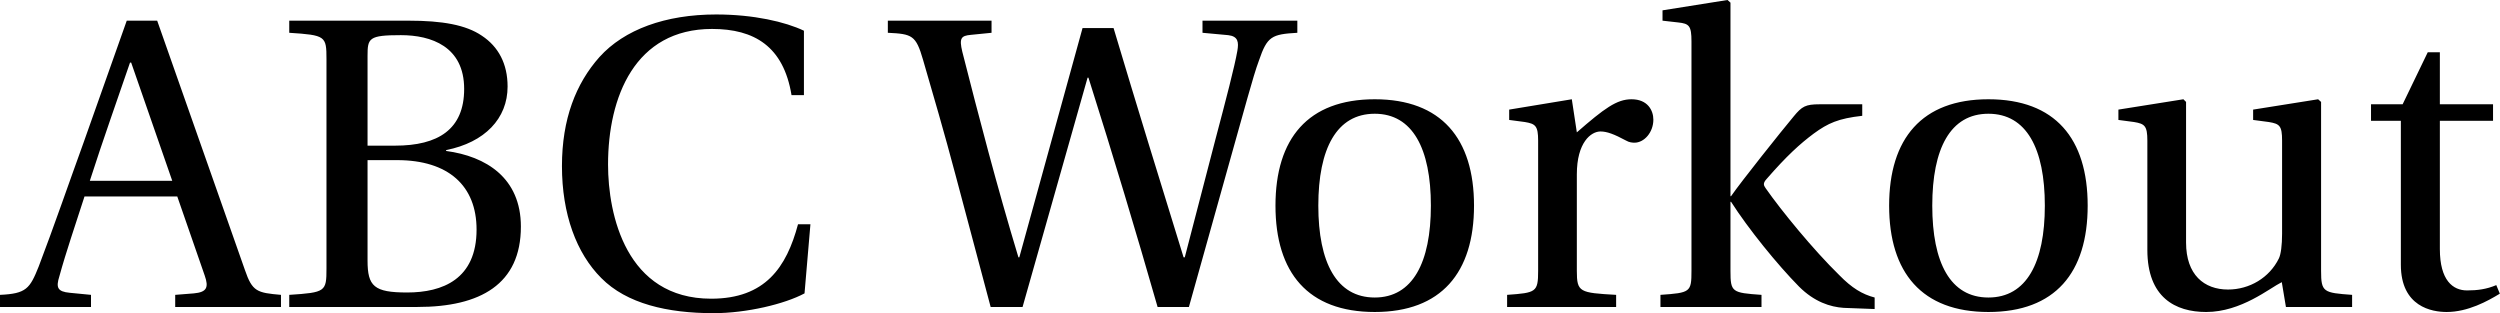 <svg data-v-423bf9ae="" xmlns="http://www.w3.org/2000/svg" viewBox="0 0 478.925 60" class="font"><!----><!----><!----><g data-v-423bf9ae="" id="8ff7cf31-2f82-49fe-a762-f3b806fc3975" fill="black" transform="matrix(5.66,0,0,5.66,2.321,-16.472)"><path d="M-0.41 13.30L2.67 13.30L2.67 12.89L1.95 12.82C1.53 12.78 1.48 12.64 1.60 12.26C1.83 11.42 2.13 10.56 2.45 9.56L5.59 9.56L6.52 12.24C6.66 12.64 6.59 12.80 6.15 12.84L5.52 12.89L5.52 13.30L9.10 13.30L9.10 12.89C8.29 12.82 8.13 12.78 7.88 12.05L4.91 3.61L3.88 3.61L2.41 7.76C1.97 8.97 1.39 10.65 0.90 11.93C0.60 12.68 0.48 12.85-0.41 12.89ZM2.63 9.03C3.08 7.63 3.57 6.26 3.99 5.03L4.03 5.03L5.42 9.03ZM9.38 13.30L13.72 13.30C15.85 13.30 17.22 12.53 17.22 10.58C17.22 8.93 16.04 8.20 14.69 8.02L14.69 7.99C16.00 7.73 16.77 6.92 16.77 5.84C16.77 5.07 16.46 4.49 15.90 4.12C15.36 3.75 14.55 3.61 13.43 3.61L9.38 3.61L9.38 4.02C10.61 4.10 10.64 4.13 10.64 4.91L10.64 12.00C10.64 12.78 10.61 12.81 9.38 12.89ZM12.03 11.73L12.03 8.33L13.03 8.33C14.77 8.33 15.72 9.20 15.72 10.68C15.72 12.36 14.57 12.81 13.37 12.81C12.25 12.81 12.03 12.60 12.03 11.73ZM12.03 7.84L12.03 4.80C12.03 4.20 12.07 4.10 13.16 4.10C14.18 4.10 15.30 4.48 15.30 5.92C15.30 7.29 14.42 7.84 12.96 7.84ZM18.61 8.53C18.61 10.16 19.10 11.48 19.94 12.32C20.80 13.19 22.18 13.51 23.74 13.51C24.86 13.51 26.15 13.20 26.82 12.84L27.02 10.50L26.60 10.50C26.21 11.96 25.49 13.02 23.66 13.02C20.78 13.02 20.17 10.18 20.17 8.48C20.17 6.19 21.08 3.89 23.69 3.89C25.12 3.89 26.11 4.48 26.38 6.13L26.80 6.13L26.80 3.95C26.17 3.65 25.10 3.40 23.83 3.40C22.11 3.40 20.72 3.91 19.88 4.84C19.08 5.74 18.61 6.94 18.61 8.53ZM29.64 4.02C30.46 4.06 30.59 4.10 30.83 4.93C31.15 6.03 31.56 7.43 31.93 8.83L33.12 13.30L34.20 13.30L36.40 5.54L36.43 5.54C37.28 8.22 38.05 10.79 38.77 13.30L39.83 13.30L41.23 8.30C41.68 6.72 42 5.49 42.20 4.96C42.48 4.14 42.63 4.07 43.50 4.02L43.50 3.61L40.29 3.61L40.29 4.02L41.16 4.10C41.50 4.14 41.52 4.34 41.47 4.63C41.38 5.15 41.08 6.30 40.73 7.62L39.69 11.62L39.65 11.62C38.85 9.03 38.05 6.44 37.28 3.86L36.23 3.86L34.09 11.62L34.06 11.62C33.33 9.21 32.72 6.86 32.16 4.66C32.05 4.20 32.12 4.12 32.45 4.09L33.15 4.02L33.15 3.61L29.64 3.61ZM42.76 9.87C42.76 12.14 43.86 13.47 46.12 13.47C48.37 13.47 49.48 12.14 49.48 9.87C49.48 7.60 48.37 6.27 46.12 6.27C43.86 6.27 42.76 7.60 42.76 9.87ZM44.21 9.87C44.21 7.94 44.83 6.76 46.12 6.76C47.40 6.76 48.02 7.94 48.02 9.87C48.02 11.80 47.40 12.98 46.12 12.98C44.83 12.98 44.21 11.80 44.21 9.87ZM50.60 13.30L54.29 13.30L54.29 12.89C53.05 12.82 52.96 12.80 52.96 12.08L52.96 8.81C52.96 7.73 53.44 7.36 53.76 7.36C53.98 7.36 54.22 7.45 54.63 7.67C54.73 7.73 54.84 7.74 54.91 7.74C55.24 7.74 55.55 7.39 55.55 6.96C55.55 6.65 55.36 6.27 54.81 6.27C54.31 6.27 53.89 6.58 52.96 7.39L52.79 6.27L50.67 6.62L50.67 6.97L51.20 7.04C51.56 7.10 51.65 7.17 51.65 7.67L51.65 12.08C51.65 12.80 51.58 12.82 50.60 12.89ZM55.79 13.30L59.21 13.30L59.21 12.89C58.21 12.82 58.16 12.80 58.16 12.08L58.16 9.74L58.18 9.74C58.76 10.65 59.75 11.87 60.48 12.61C61.00 13.13 61.54 13.30 61.99 13.33L63.04 13.37L63.04 12.98C62.62 12.87 62.27 12.66 61.84 12.22C60.97 11.37 59.88 10.04 59.35 9.28C59.28 9.18 59.25 9.11 59.39 8.96C60.06 8.19 60.51 7.78 60.98 7.43C61.46 7.08 61.81 6.92 62.62 6.83L62.62 6.44L61.18 6.44C60.70 6.44 60.58 6.51 60.30 6.85C59.89 7.34 58.51 9.07 58.18 9.55L58.16 9.55L58.16 3.00L58.06 2.91L55.86 3.26L55.86 3.61L56.39 3.67C56.76 3.71 56.84 3.78 56.84 4.31L56.84 12.08C56.84 12.80 56.80 12.82 55.79 12.89ZM63.53 9.87C63.53 12.14 64.64 13.47 66.89 13.47C69.15 13.47 70.25 12.14 70.25 9.87C70.25 7.60 69.15 6.27 66.89 6.27C64.64 6.27 63.53 7.60 63.53 9.87ZM64.99 9.87C64.99 7.94 65.60 6.76 66.89 6.76C68.18 6.76 68.80 7.94 68.80 9.87C68.80 11.80 68.18 12.98 66.89 12.98C65.60 12.98 64.99 11.80 64.99 9.87ZM71.29 6.97L71.82 7.04C72.18 7.10 72.27 7.17 72.27 7.67L72.27 11.37C72.27 12.98 73.22 13.47 74.26 13.47C75.45 13.47 76.41 12.66 76.82 12.46L76.96 13.30L79.20 13.30L79.20 12.89C78.23 12.82 78.15 12.80 78.15 12.08L78.15 6.36L78.05 6.27L75.85 6.62L75.85 6.97L76.38 7.04C76.75 7.10 76.83 7.17 76.83 7.67L76.83 10.82C76.83 11.21 76.79 11.52 76.72 11.66C76.40 12.31 75.73 12.71 75.00 12.71C74.19 12.71 73.58 12.21 73.58 11.12L73.58 6.36L73.49 6.27L71.29 6.62ZM79.84 7.00L80.85 7.00L80.85 11.87C80.85 13.30 81.91 13.47 82.40 13.47C83.12 13.47 83.79 13.10 84.20 12.85L84.08 12.56C83.75 12.70 83.44 12.74 83.09 12.74C82.61 12.74 82.17 12.40 82.17 11.34L82.17 7.00L83.97 7.00L83.97 6.44L82.17 6.44L82.17 4.68L81.76 4.68L80.91 6.44L79.84 6.44Z"></path></g><!----><!----></svg>